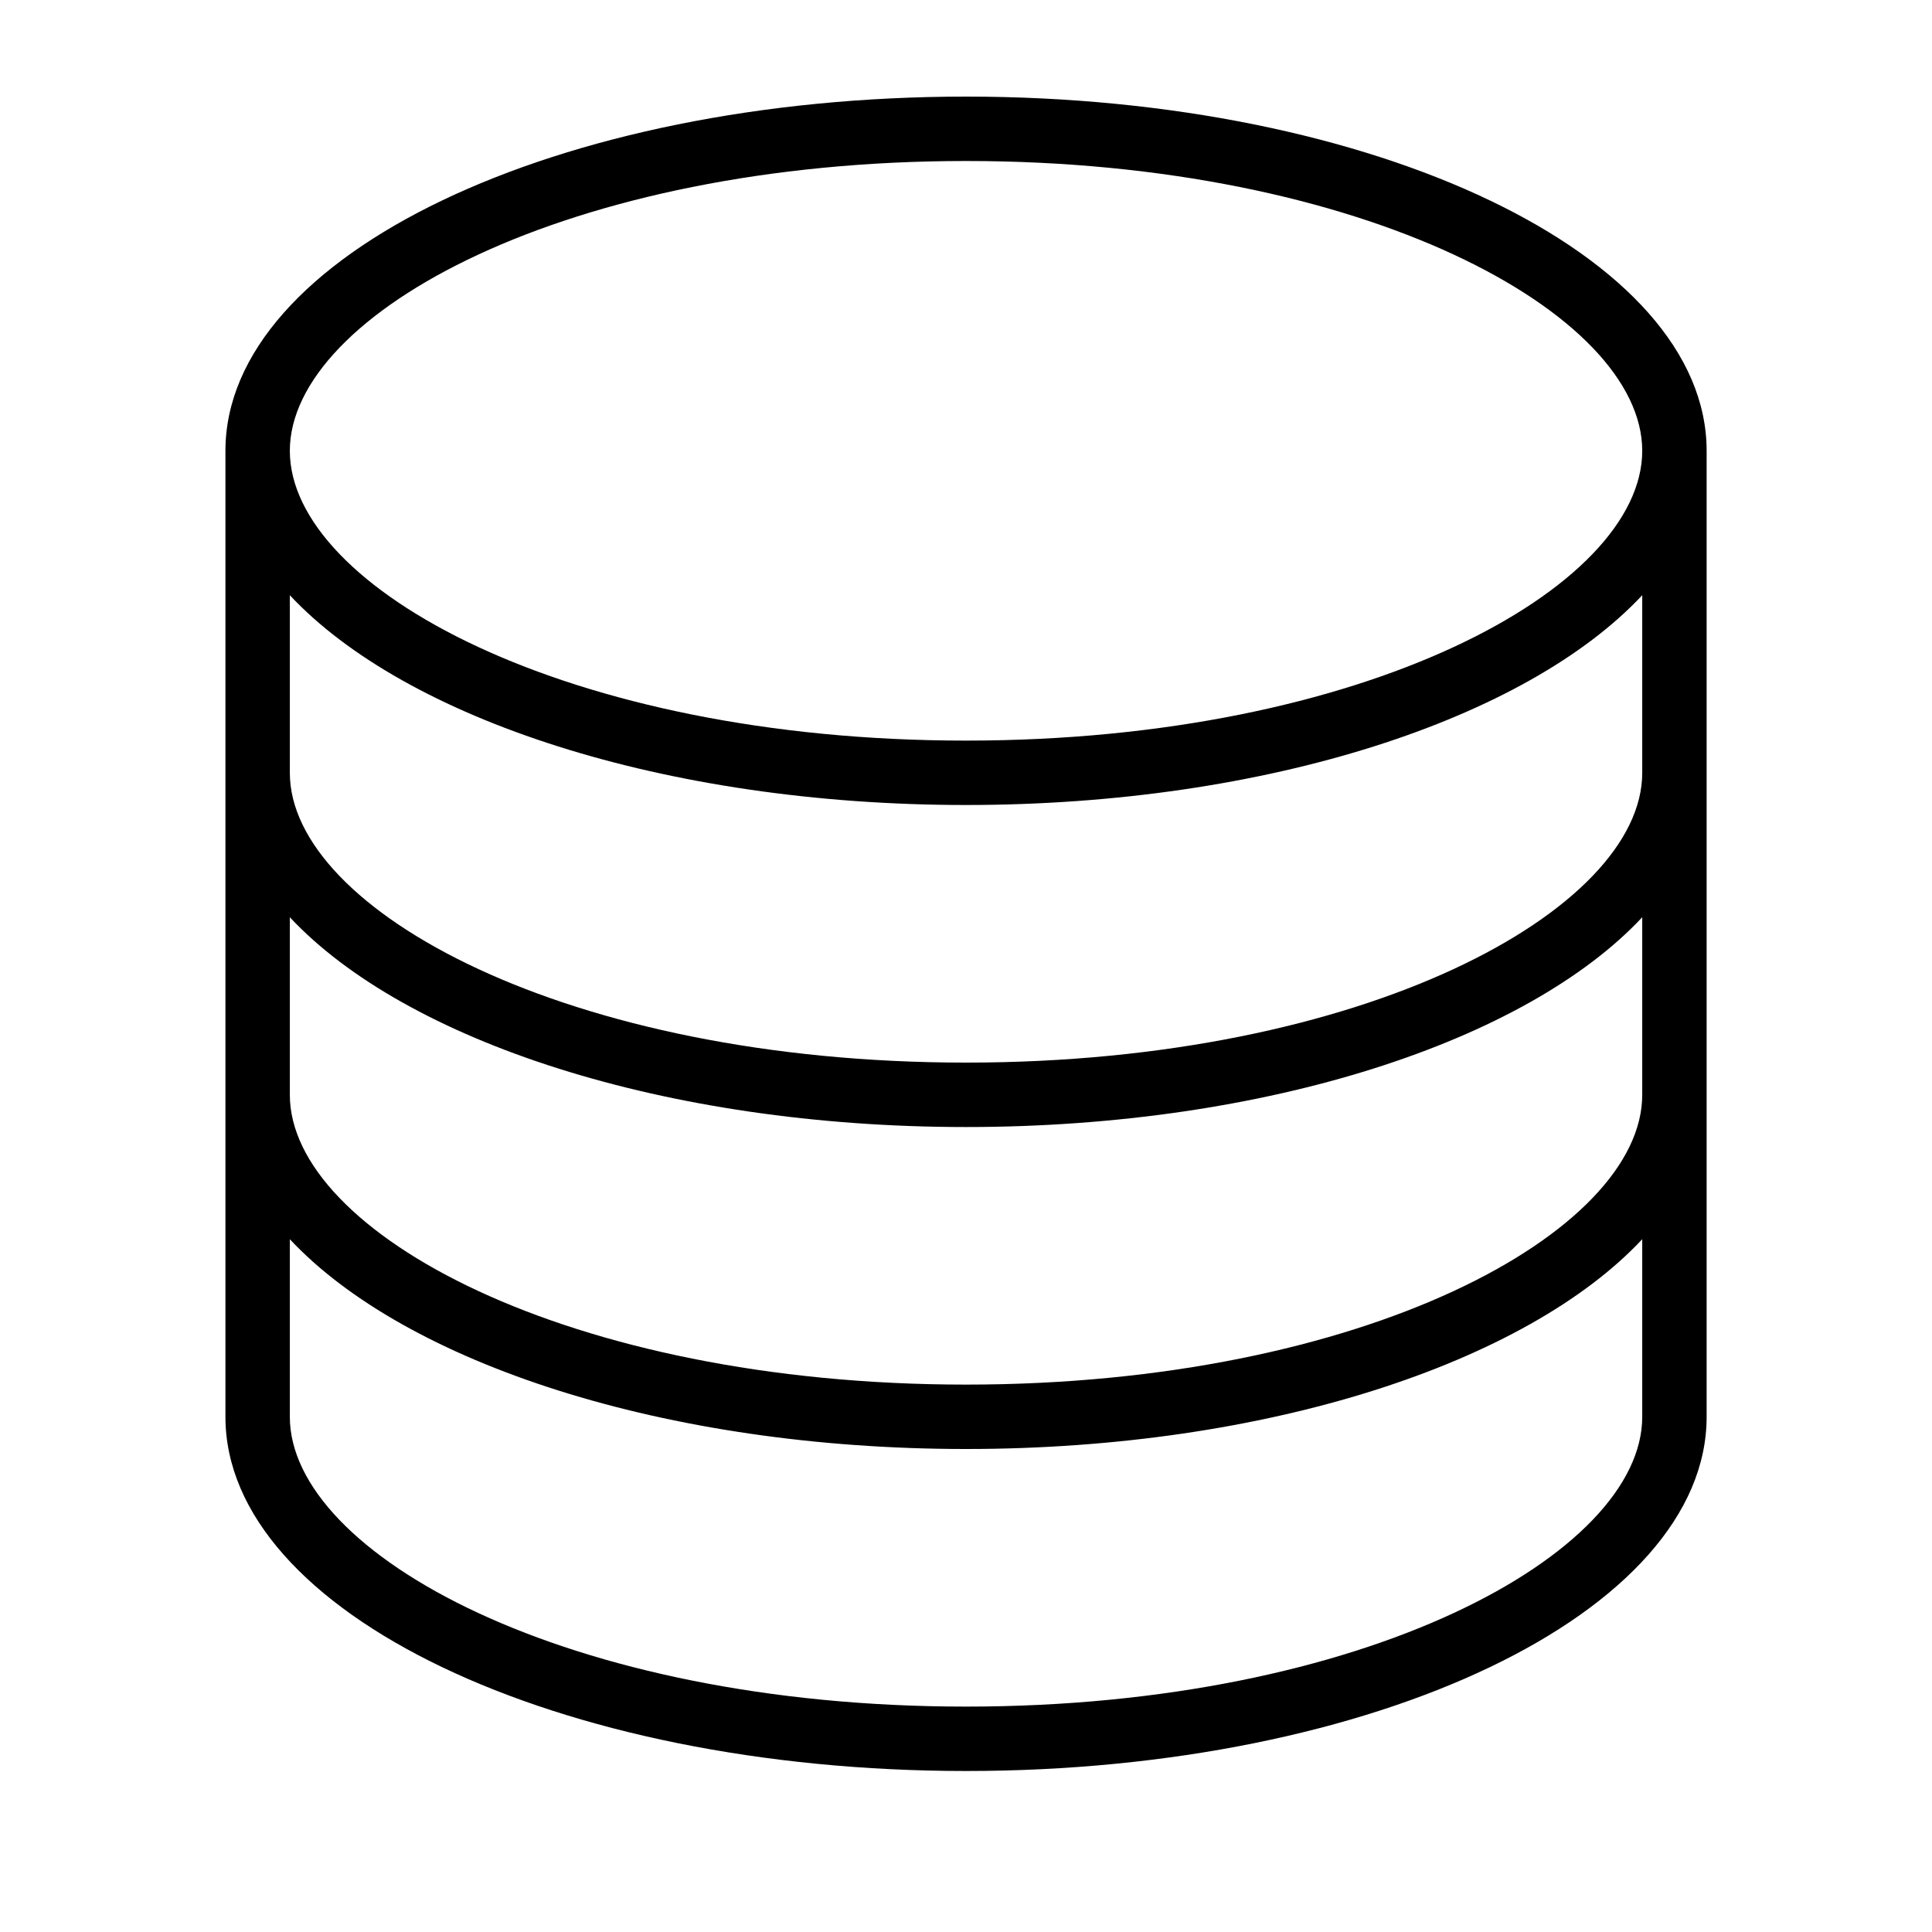 <?xml version="1.0" standalone="no"?><!DOCTYPE svg PUBLIC "-//W3C//DTD SVG 1.1//EN" "http://www.w3.org/Graphics/SVG/1.1/DTD/svg11.dtd"><svg t="1487343901515" class="icon" style="" viewBox="0 0 1024 1024" version="1.1" xmlns="http://www.w3.org/2000/svg" p-id="1537" xmlns:xlink="http://www.w3.org/1999/xlink" width="64" height="64"><defs><style type="text/css"></style></defs><path d="M512.017 51.2c-216.798 0-392.533 84.053-392.533 187.75l0 512c0 103.663 175.735 187.716 392.533 187.716 216.764 0 392.533-84.053 392.533-187.716l0-512C904.55 135.253 728.781 51.2 512.017 51.2zM512.017 85.333c211.2 0 358.4 80.947 358.4 153.617 0 72.636-147.2 153.583-358.4 153.583-211.234 0-358.4-80.947-358.4-153.583C153.617 166.281 300.783 85.333 512.017 85.333zM870.417 716.817l0 34.133c0 72.636-147.2 153.583-358.4 153.583-211.234 0-358.4-80.947-358.4-153.583l0-34.133 0-60.006c61.269 65.502 198.622 111.189 358.4 111.189 159.727 0 297.131-45.687 358.4-111.189L870.417 716.817zM870.417 580.284c0 72.636-147.2 153.583-358.4 153.583-211.234 0-358.4-80.947-358.4-153.583l0-57.259 0-36.864c61.269 65.502 198.622 111.189 358.4 111.189 159.727 0 297.131-45.687 358.4-111.189L870.417 580.284zM870.417 409.617c0 72.636-147.2 153.583-358.4 153.583-211.234 0-358.4-80.947-358.4-153.583l0-94.14c61.269 65.502 198.622 111.189 358.4 111.189 159.727 0 297.131-45.687 358.4-111.189L870.417 409.617z" p-id="1538"></path></svg>